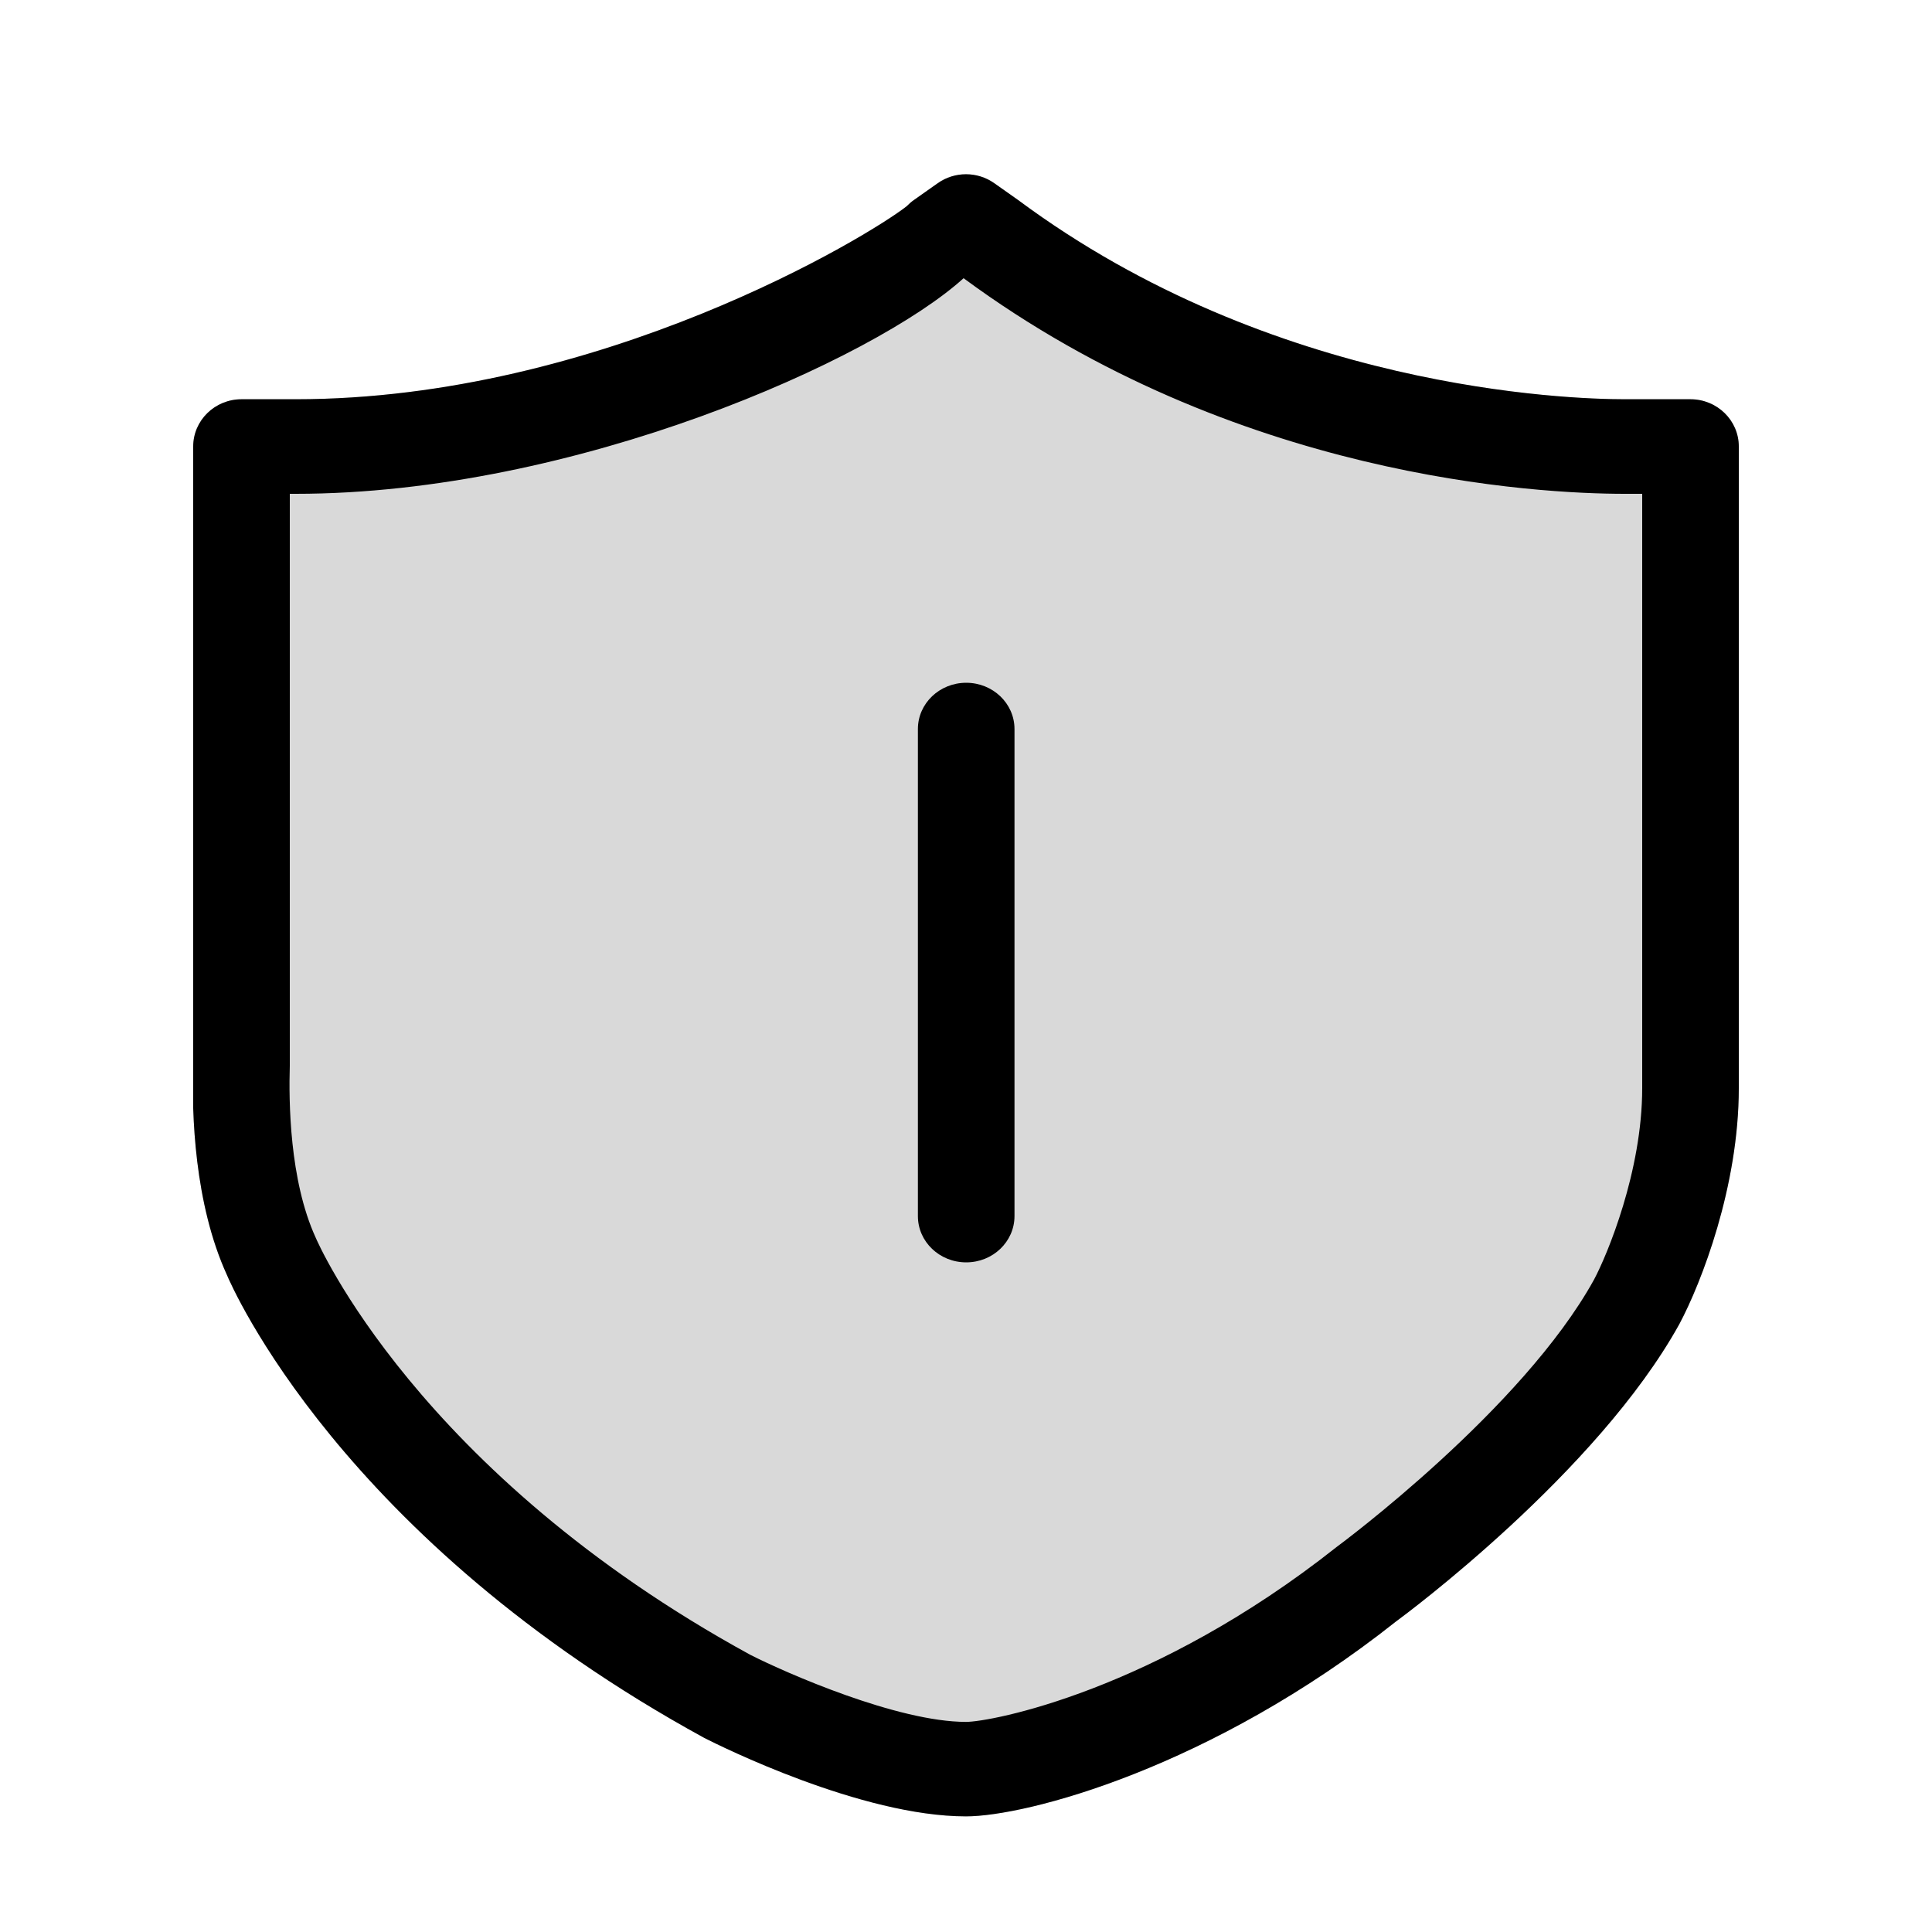 <svg width="20" height="20" viewBox="0 0 20 20" fill="none" xmlns="http://www.w3.org/2000/svg">
<g clip-path="url(#clip0_5_1842)">
<path opacity="0.15" d="M10 18.803C8.917 18.803 7.454 18.074 7.291 17.991C3.528 15.933 2.395 13.308 2.349 13.198C2.011 12.458 1.984 11.528 2 11.04V4.622C2 4.352 2.224 4.133 2.5 4.133H3.059C6.219 4.133 8.999 2.44 9.387 2.134C9.409 2.111 9.433 2.09 9.46 2.071L9.708 1.896C9.882 1.773 10.118 1.773 10.292 1.896L10.54 2.071C13.183 4.034 16.234 4.133 16.819 4.133H17.5C17.776 4.133 18 4.352 18 4.622V11.265C18 12.281 17.613 13.278 17.385 13.706C16.533 15.246 14.537 16.723 14.452 16.785C12.531 18.307 10.622 18.803 10 18.803Z" fill="black"/>
<path fill-rule="evenodd" clip-rule="evenodd" d="M3 5.112V11.032C2.989 11.395 2.995 12.216 3.268 12.812C3.284 12.85 4.317 15.244 7.766 17.13C8.136 17.318 9.289 17.825 10 17.825C10.255 17.825 11.949 17.509 13.837 16.014C13.871 15.989 15.759 14.591 16.501 13.247C16.638 12.991 17 12.124 17 11.265V5.112H16.819C15.921 5.112 12.783 4.951 9.975 2.88C9.048 3.72 5.953 5.112 3.059 5.112H3ZM10 18.803C8.917 18.803 7.454 18.074 7.291 17.991C3.528 15.933 2.395 13.308 2.349 13.198C2.011 12.458 1.984 11.528 2 11.04V4.622C2 4.352 2.224 4.133 2.5 4.133H3.059C6.219 4.133 8.999 2.44 9.387 2.134C9.409 2.111 9.433 2.09 9.46 2.071L9.708 1.896C9.882 1.773 10.118 1.773 10.292 1.896L10.54 2.071C13.183 4.034 16.234 4.133 16.819 4.133H17.5C17.776 4.133 18 4.352 18 4.622V11.265C18 12.281 17.613 13.278 17.385 13.706C16.533 15.246 14.537 16.723 14.452 16.785C12.531 18.307 10.622 18.803 10 18.803Z" fill="black"/>
<path fill-rule="evenodd" clip-rule="evenodd" d="M10.002 13.068C9.726 13.068 9.502 12.854 9.502 12.589V7.547C9.502 7.282 9.726 7.068 10.002 7.068C10.278 7.068 10.502 7.282 10.502 7.547V12.589C10.502 12.854 10.278 13.068 10.002 13.068Z" fill="black"/>
</g>
<defs>
<clipPath id="clip0_5_1842">
<rect width="16" height="18" fill="white" transform="translate(2 1)"/>
</clipPath>
</defs>
</svg>
